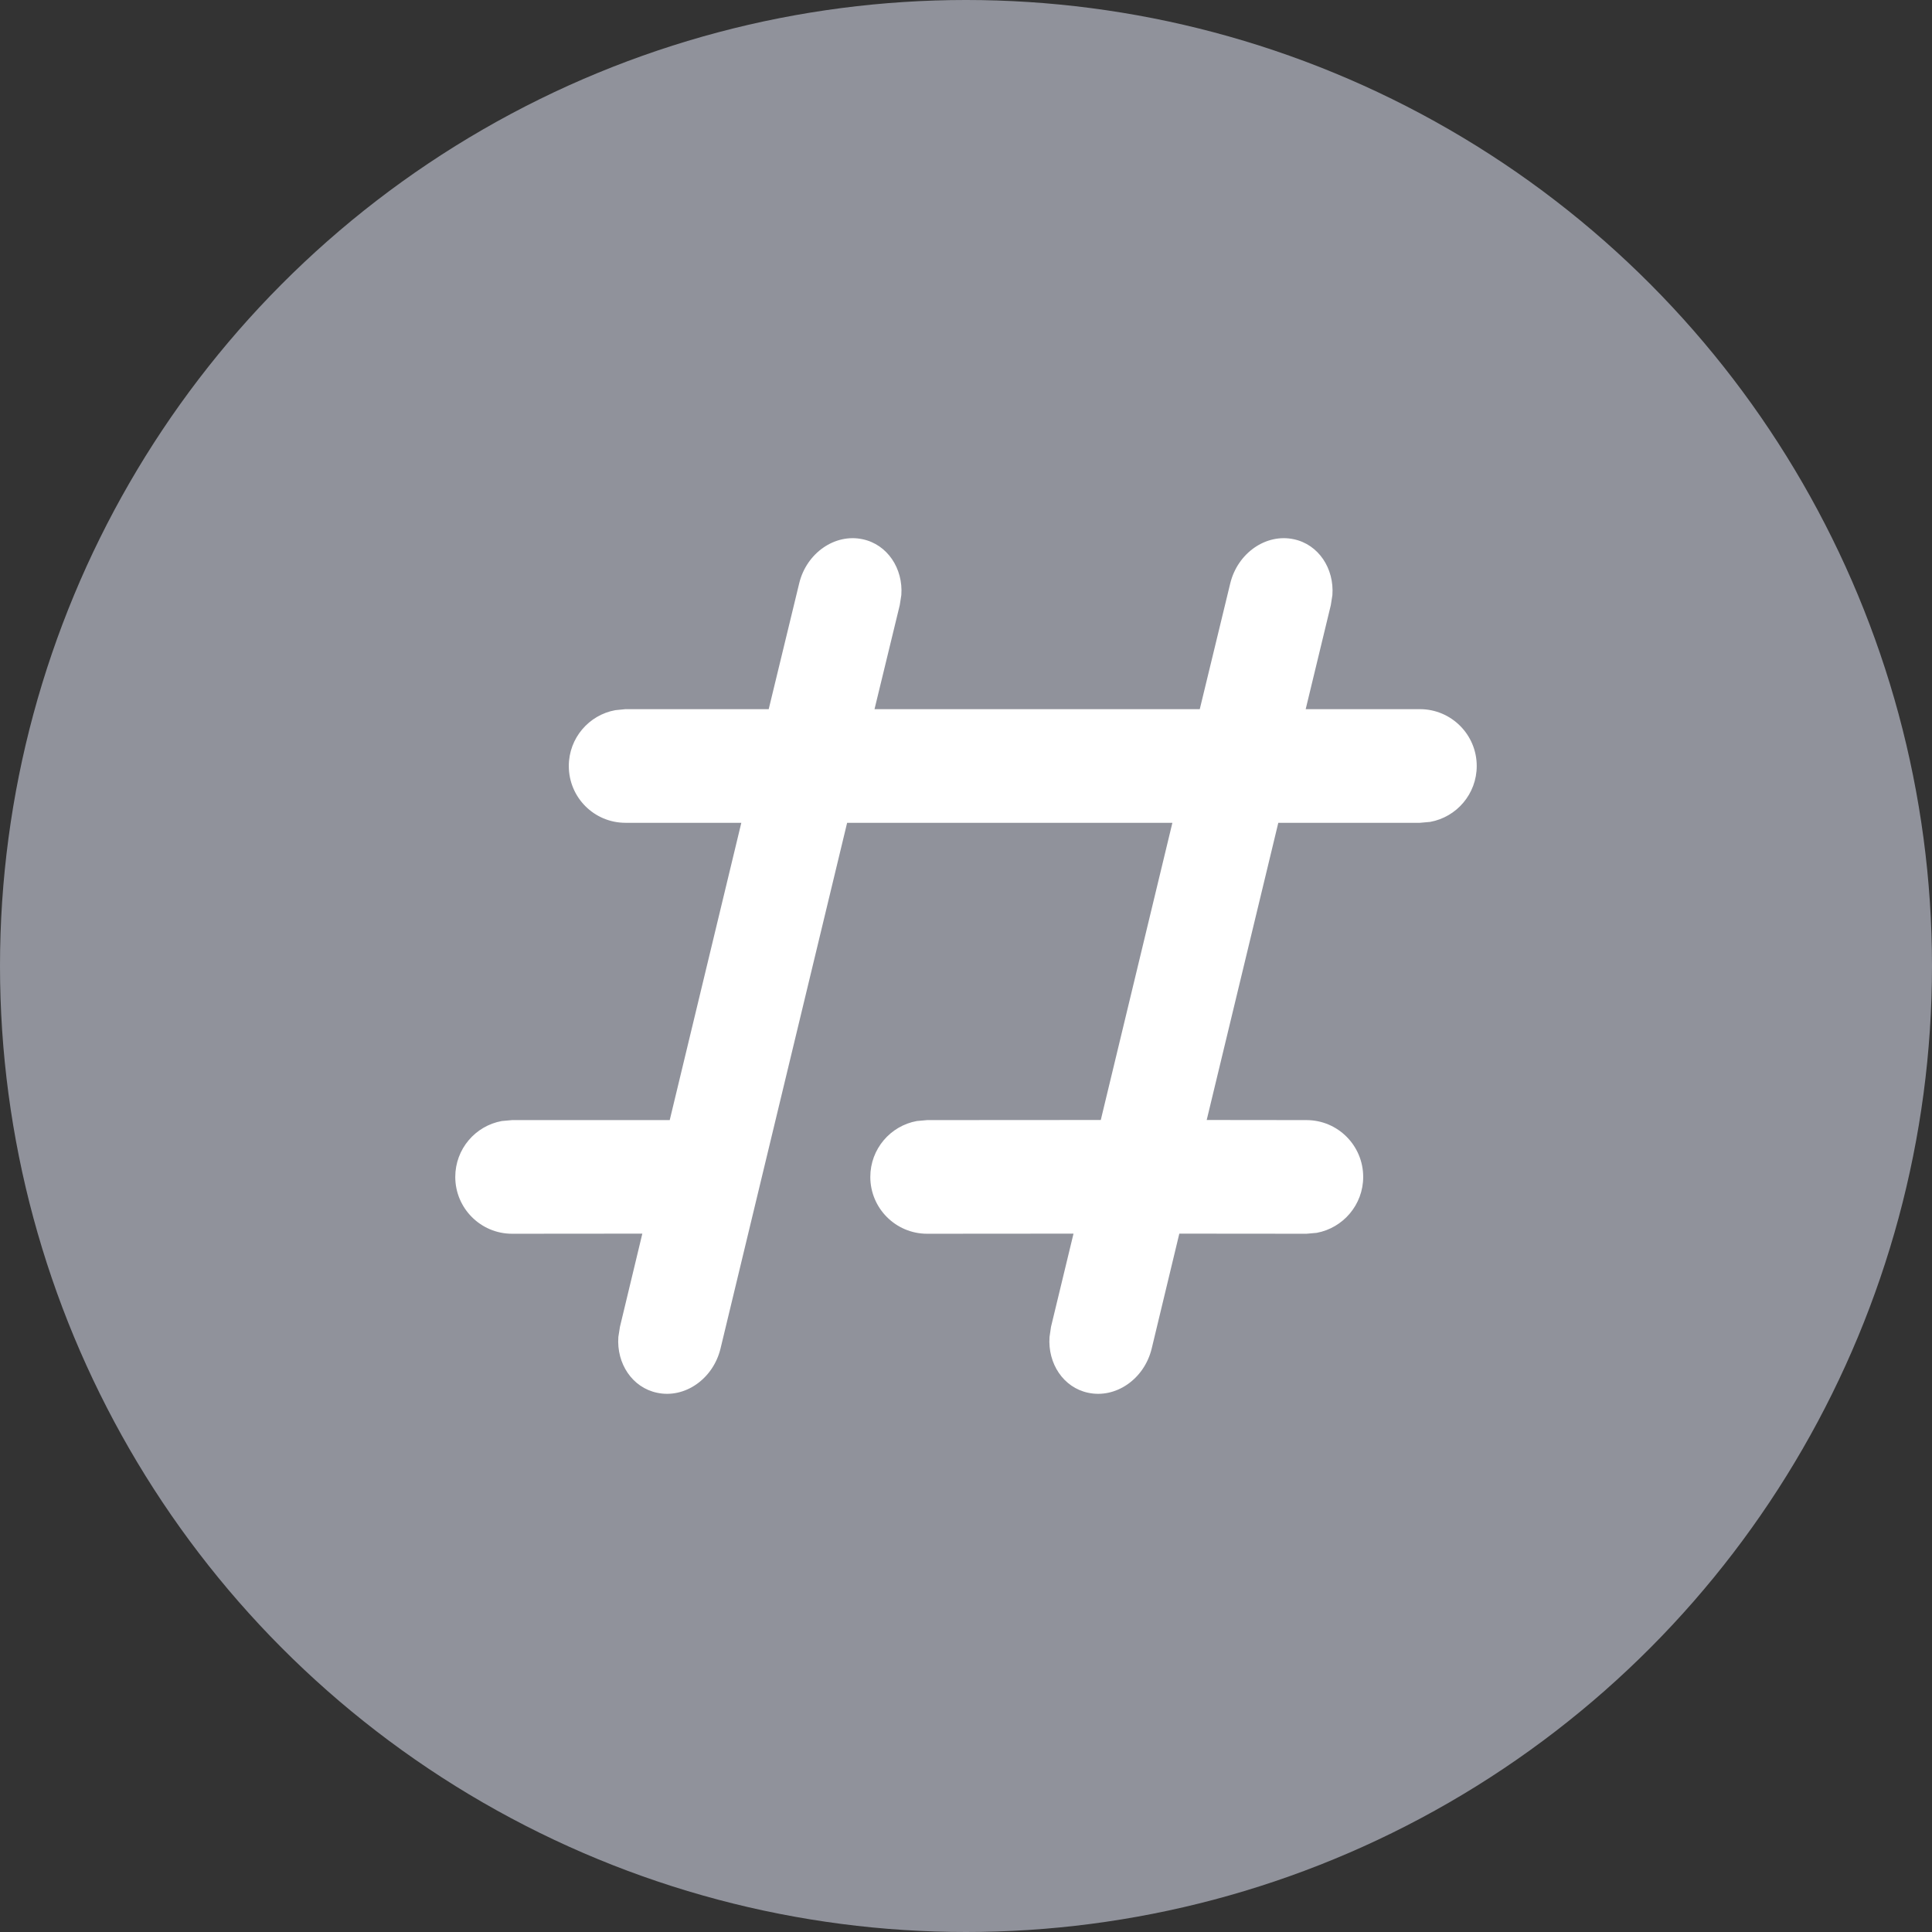 <?xml version="1.0" encoding="UTF-8"?>
<svg width="17px" height="17px" viewBox="0 0 17 17" version="1.1" xmlns="http://www.w3.org/2000/svg" xmlns:xlink="http://www.w3.org/1999/xlink">
    <rect x="0" y="0" width="17" height="17" fill="#333333" stroke="none"/>
    <title>话题icon</title>
    <g id="社区消费及发布【火野丽】" stroke="none" stroke-width="1" fill="none" fill-rule="evenodd">
        <g id="发布-引导" transform="translate(-22, -485)">
            <g id="编组-5备份-2" transform="translate(16, 479)">
                <rect id="矩形" stroke-opacity="0.1" stroke="#000000" stroke-width="0.5" x="0.25" y="0.25" width="82.5" height="28.5" rx="14.25"></rect>
                <g id="话题icon" transform="translate(6, 6)">
                    <rect id="矩形" stroke="#979797" fill="#D8D8D8" opacity="0" x="1.5" y="2.5" width="13" height="13"></rect>
                    <circle id="椭圆形" fill="#90929B" cx="8.5" cy="8.5" r="8.5"></circle>
                    <path d="M11.385,4.745 C11.602,4.791 11.741,5.002 11.724,5.236 L11.71,5.325 L11.489,6.24 L12.494,6.24 C12.77,6.24 12.994,6.464 12.994,6.74 C12.994,6.986 12.817,7.19 12.584,7.232 L12.494,7.24 L11.248,7.24 L10.618,9.855 L11.496,9.856 C11.772,9.856 11.995,10.08 11.995,10.356 C11.995,10.601 11.818,10.805 11.586,10.848 L11.496,10.856 L10.377,10.855 L10.134,11.866 C10.069,12.134 9.819,12.308 9.574,12.255 C9.357,12.209 9.218,11.998 9.235,11.764 L9.248,11.675 L9.446,10.855 L8.158,10.856 C7.882,10.856 7.658,10.632 7.658,10.356 C7.658,10.11 7.835,9.906 8.068,9.864 L8.158,9.856 L9.686,9.855 L10.316,7.24 L7.454,7.24 L6.34,11.866 C6.275,12.134 6.025,12.308 5.781,12.255 C5.563,12.209 5.424,11.998 5.441,11.764 L5.455,11.675 L5.652,10.855 L4.506,10.856 C4.23,10.856 4.006,10.632 4.006,10.356 C4.006,10.11 4.183,9.906 4.416,9.864 L4.506,9.856 L5.886,9.856 L5.893,9.856 L6.523,7.24 L5.504,7.24 C5.228,7.24 5.005,7.017 5.005,6.74 C5.005,6.495 5.182,6.291 5.414,6.249 L5.504,6.24 L6.764,6.24 L7.032,5.134 C7.096,4.866 7.347,4.692 7.591,4.745 C7.808,4.791 7.948,5.002 7.931,5.236 L7.917,5.325 L7.695,6.24 L10.557,6.24 L10.825,5.134 C10.89,4.866 11.14,4.692 11.385,4.745 Z" id="形状结合" fill="#FFFFFF" fill-rule="nonzero"></path>
                </g>
            </g>
        </g>
    </g>
</svg>